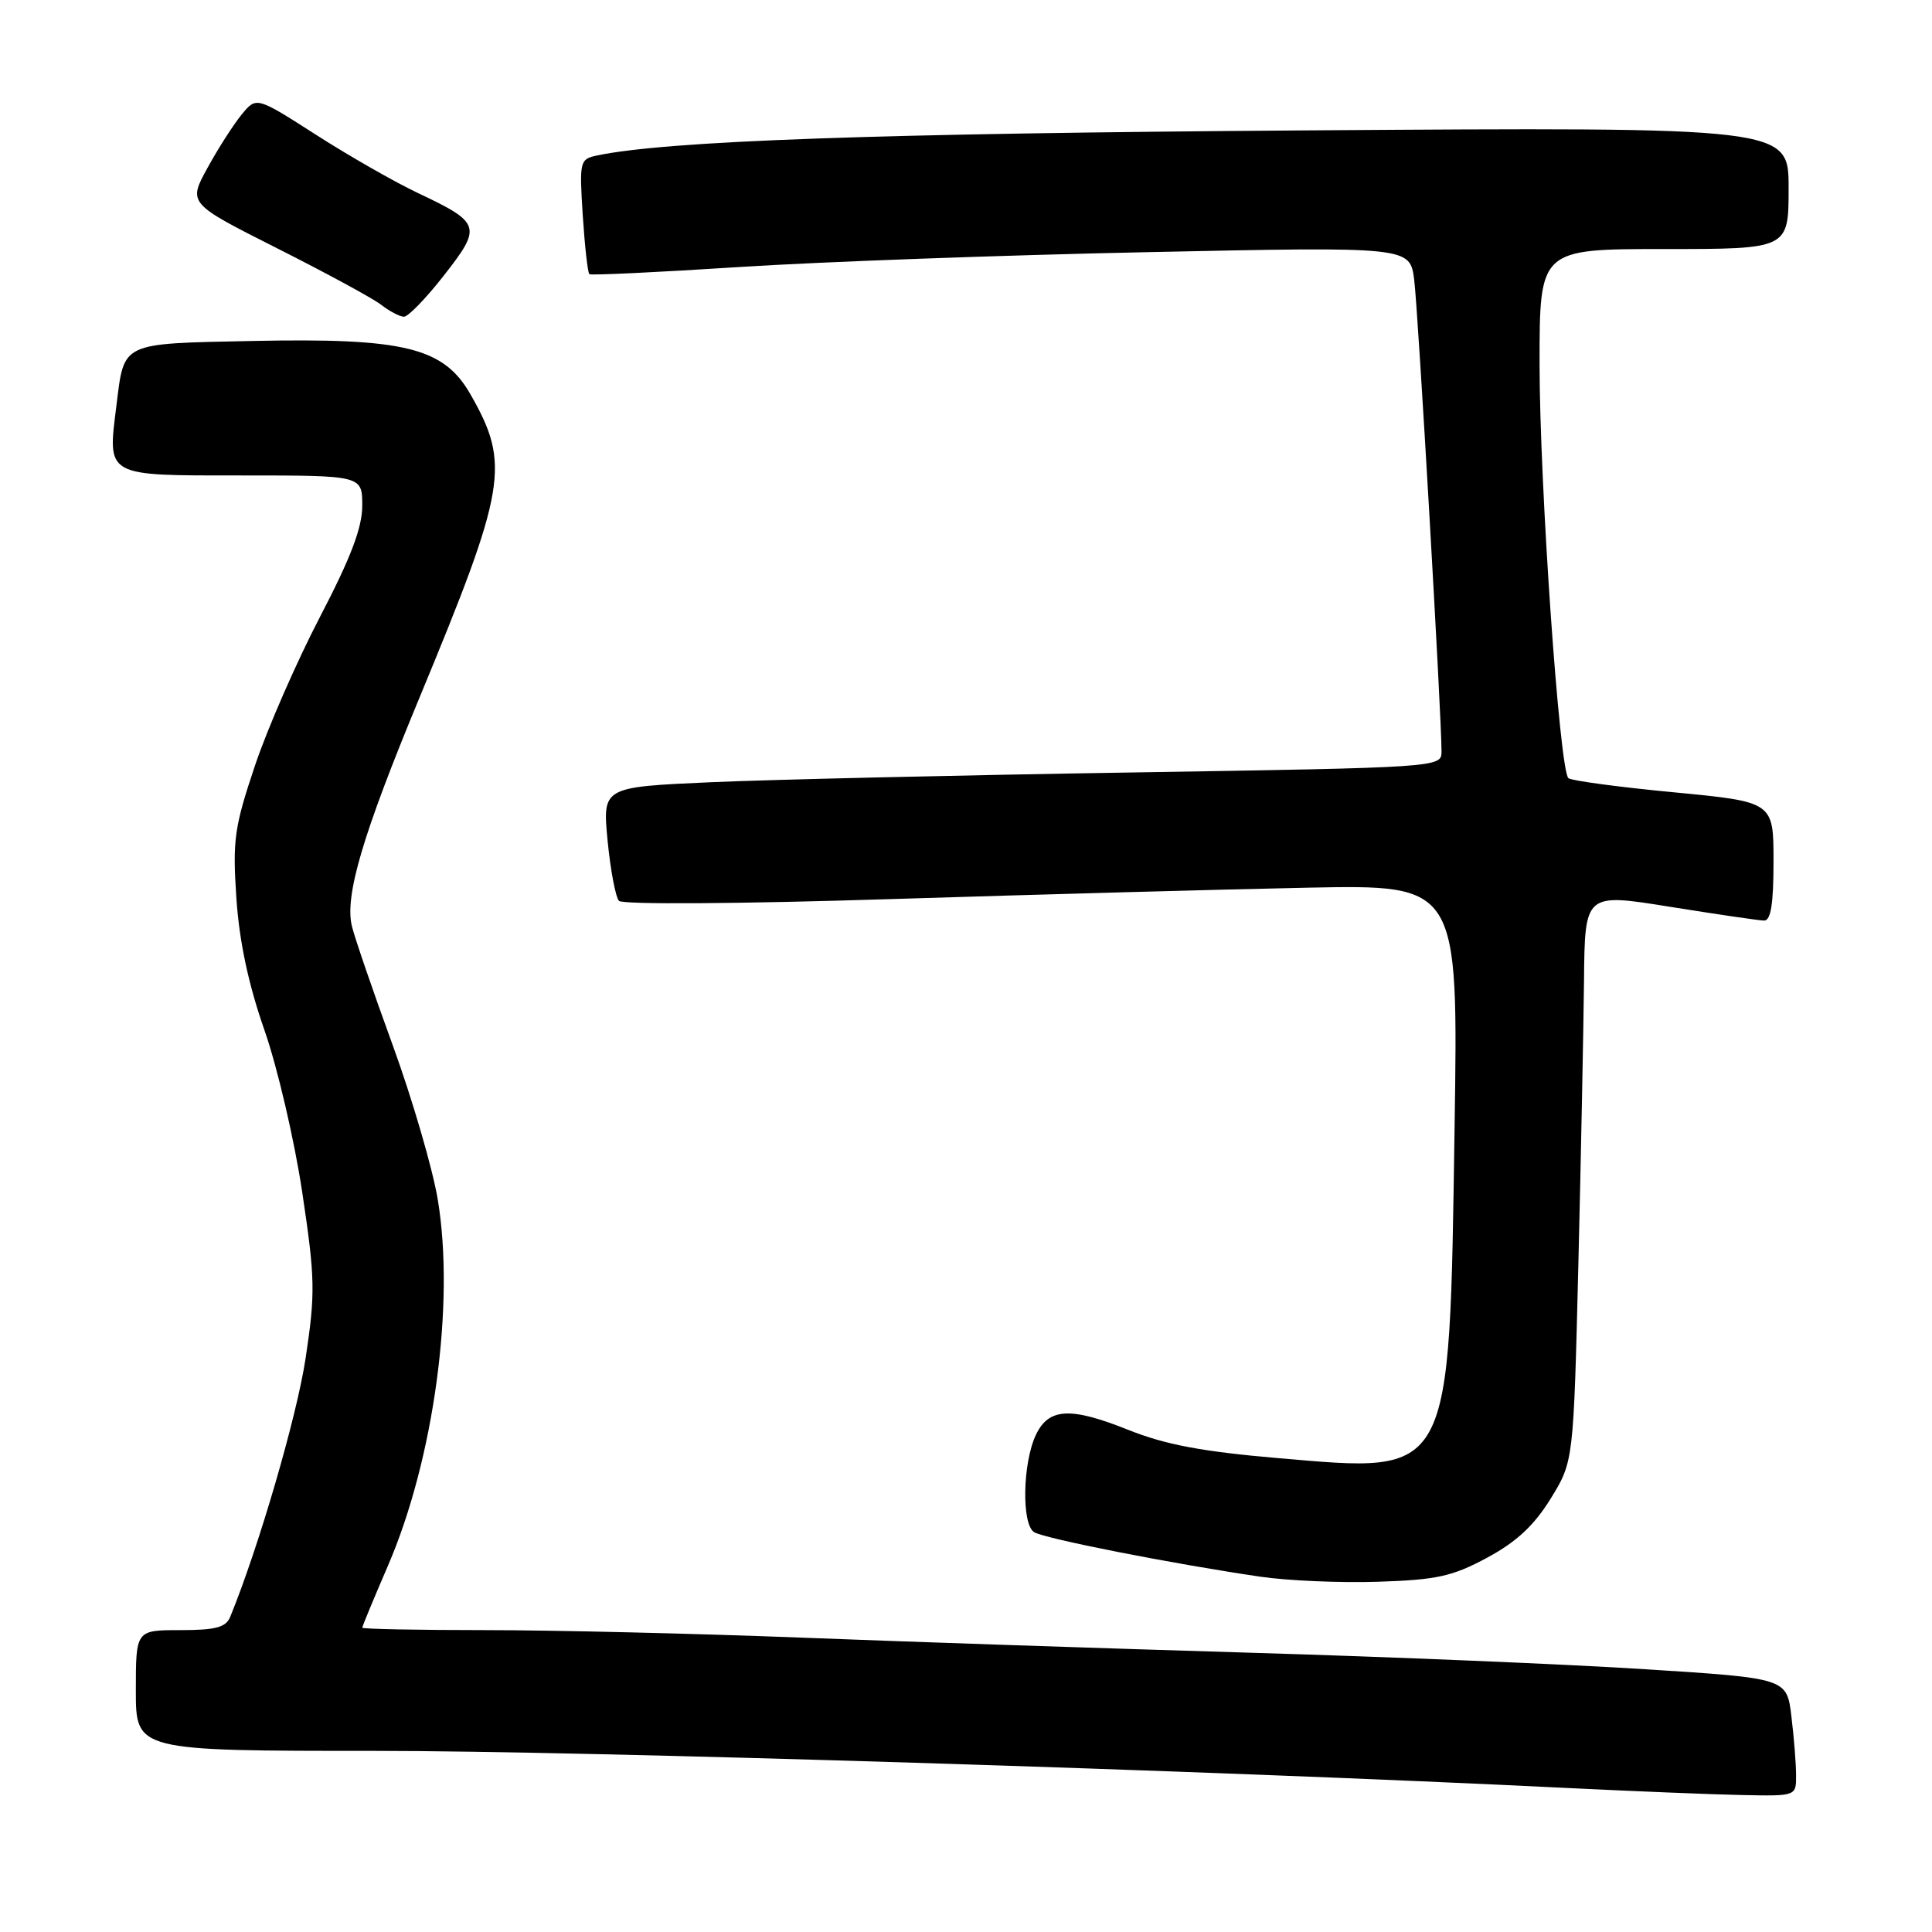 <?xml version="1.0" encoding="UTF-8" standalone="no"?>
<!DOCTYPE svg PUBLIC "-//W3C//DTD SVG 1.1//EN" "http://www.w3.org/Graphics/SVG/1.1/DTD/svg11.dtd" >
<svg xmlns="http://www.w3.org/2000/svg" xmlns:xlink="http://www.w3.org/1999/xlink" version="1.1" viewBox="0 0 256 256">
 <g >
 <path fill="currentColor"
d=" M 237.99 235.25 C 237.99 233.74 237.71 230.22 237.37 227.44 C 236.77 222.38 236.77 222.38 218.13 221.19 C 207.88 220.53 184.20 219.54 165.50 218.99 C 146.80 218.43 120.06 217.54 106.07 216.99 C 92.09 216.45 73.30 216.00 64.32 216.00 C 55.35 216.00 48.00 215.85 48.00 215.68 C 48.00 215.50 49.54 211.79 51.42 207.43 C 57.49 193.36 60.30 172.73 58.01 158.97 C 57.33 154.86 54.64 145.65 52.04 138.50 C 49.43 131.35 47.00 124.26 46.63 122.73 C 45.65 118.72 48.04 110.63 55.56 92.50 C 67.13 64.59 67.64 61.55 62.35 52.27 C 58.80 46.04 53.61 44.76 33.46 45.18 C 15.93 45.54 16.48 45.28 15.44 53.63 C 14.24 63.25 13.80 63.00 32.07 63.00 C 48.00 63.00 48.00 63.00 48.00 67.00 C 48.00 69.92 46.48 73.91 42.41 81.72 C 39.34 87.61 35.45 96.49 33.78 101.46 C 31.04 109.62 30.81 111.33 31.32 119.00 C 31.71 124.76 32.91 130.40 35.04 136.50 C 36.77 141.45 39.02 151.12 40.05 158.00 C 41.76 169.42 41.80 171.32 40.49 180.00 C 39.33 187.69 34.27 205.05 30.50 214.25 C 29.93 215.64 28.57 216.00 23.89 216.00 C 18.00 216.00 18.00 216.00 18.00 224.00 C 18.00 232.00 18.00 232.00 49.75 232.00 C 77.53 232.00 160.09 234.57 207.50 236.91 C 216.30 237.34 226.76 237.77 230.75 237.85 C 238.00 238.00 238.00 238.00 237.99 235.25 Z  M 197.06 206.40 C 200.94 204.31 203.28 202.13 205.47 198.58 C 208.50 193.66 208.50 193.66 209.14 167.58 C 209.49 153.24 209.82 136.29 209.89 129.92 C 210.00 118.34 210.00 118.34 221.25 120.15 C 227.44 121.14 233.06 121.97 233.75 121.98 C 234.65 121.99 235.00 119.77 235.00 114.12 C 235.00 106.25 235.00 106.25 221.75 104.98 C 214.46 104.29 208.19 103.44 207.82 103.11 C 206.64 102.06 204.00 64.12 204.00 48.21 C 204.00 33.00 204.00 33.00 220.50 33.00 C 237.00 33.00 237.00 33.00 237.00 24.92 C 237.00 16.84 237.00 16.84 172.75 17.28 C 116.19 17.67 88.37 18.66 79.12 20.60 C 76.82 21.09 76.76 21.34 77.22 28.57 C 77.49 32.68 77.88 36.17 78.10 36.33 C 78.32 36.50 87.28 36.07 98.00 35.38 C 108.72 34.69 133.10 33.80 152.16 33.41 C 186.83 32.68 186.83 32.68 187.39 37.09 C 187.91 41.22 191.02 95.00 191.01 99.60 C 191.00 101.69 190.77 101.70 149.75 102.36 C 127.06 102.72 102.05 103.30 94.16 103.65 C 79.83 104.29 79.83 104.29 80.51 111.39 C 80.89 115.30 81.57 118.89 82.02 119.37 C 82.49 119.87 98.03 119.77 118.17 119.13 C 137.60 118.52 162.44 117.84 173.37 117.62 C 193.23 117.23 193.23 117.23 192.74 149.36 C 192.03 196.12 192.53 195.19 169.36 193.21 C 159.24 192.34 154.40 191.42 149.49 189.46 C 141.84 186.40 138.97 186.55 137.27 190.11 C 135.50 193.82 135.34 201.98 137.03 203.02 C 138.42 203.88 155.34 207.21 167.00 208.92 C 170.57 209.45 177.59 209.75 182.59 209.59 C 190.40 209.34 192.45 208.88 197.06 206.40 Z  M 58.85 36.46 C 63.89 30.01 63.74 29.53 55.32 25.55 C 52.25 24.09 46.19 20.63 41.86 17.85 C 33.98 12.80 33.98 12.80 32.04 15.15 C 30.98 16.44 28.93 19.62 27.51 22.22 C 24.91 26.94 24.91 26.94 36.70 32.89 C 43.19 36.16 49.40 39.53 50.50 40.38 C 51.60 41.24 52.96 41.95 53.51 41.97 C 54.07 41.99 56.47 39.51 58.85 36.46 Z "/>
</g>
</svg>